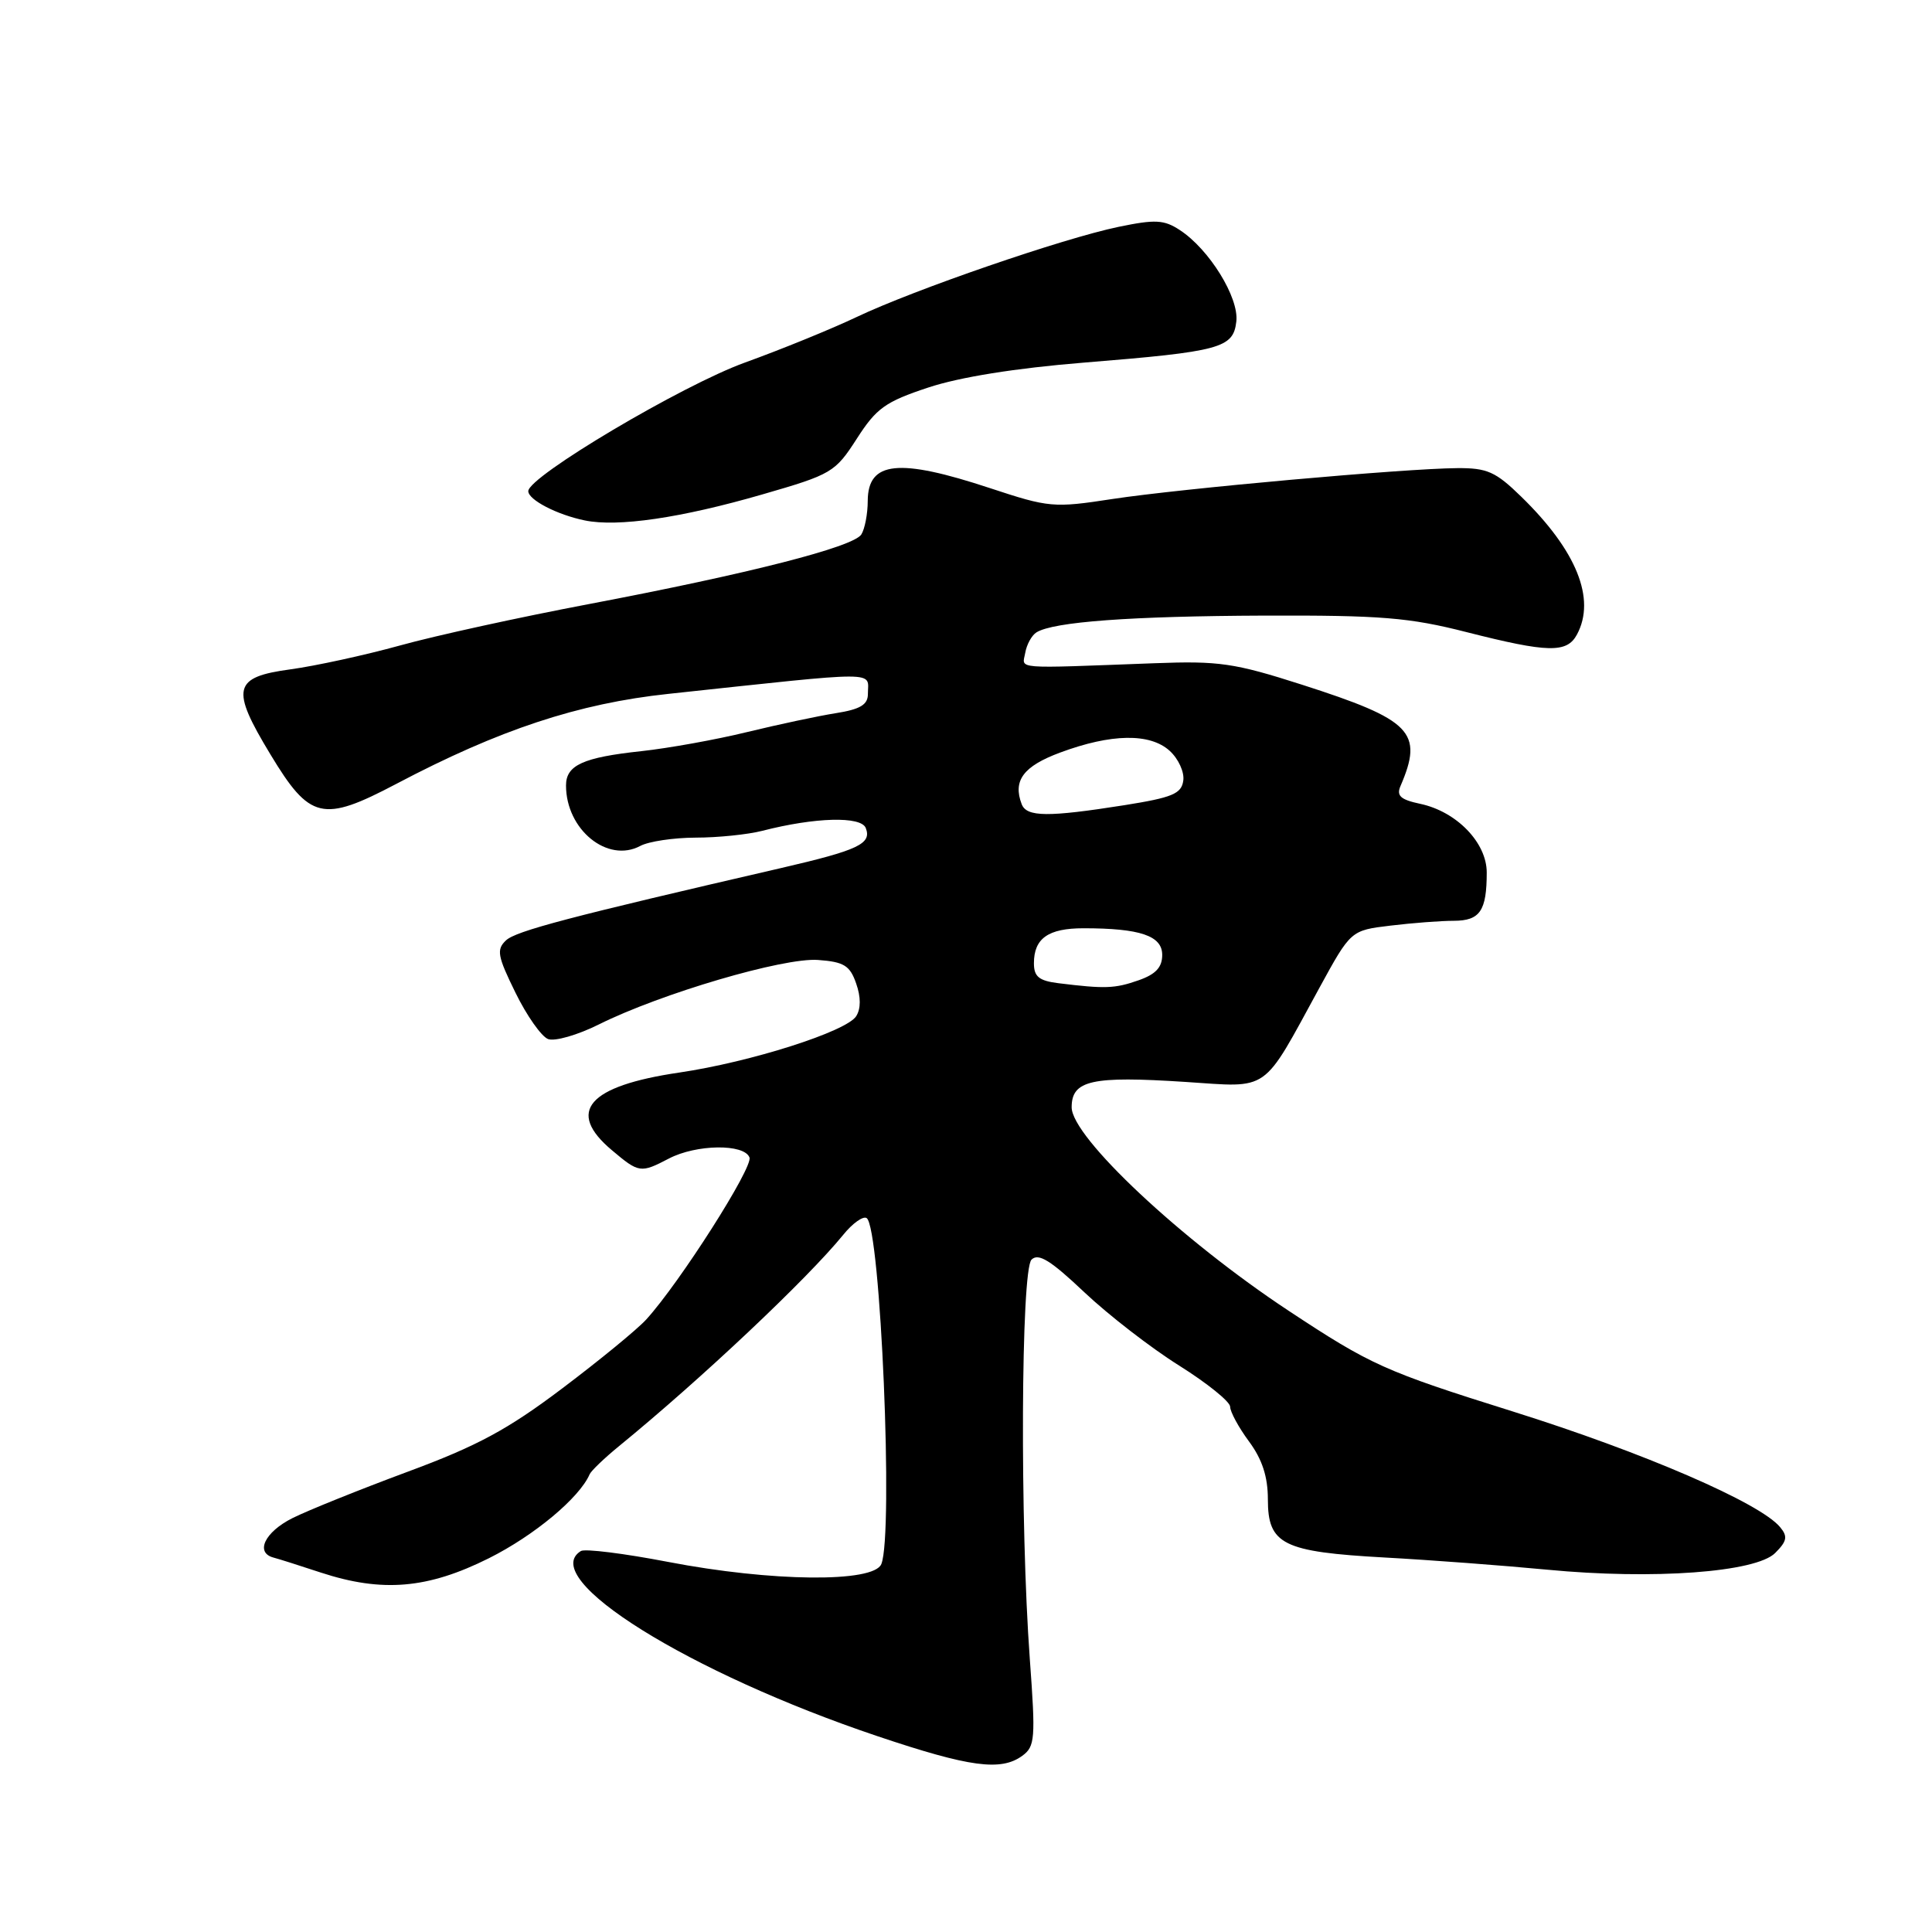 <?xml version="1.0" encoding="UTF-8" standalone="no"?>
<!DOCTYPE svg PUBLIC "-//W3C//DTD SVG 1.1//EN" "http://www.w3.org/Graphics/SVG/1.1/DTD/svg11.dtd" >
<svg xmlns="http://www.w3.org/2000/svg" xmlns:xlink="http://www.w3.org/1999/xlink" version="1.1" viewBox="0 0 256 256">
 <g >
 <path fill="currentColor"
d=" M 135.46 232.65 C 137.15 231.42 137.23 230.38 136.46 219.90 C 135.14 201.91 135.28 168.32 136.68 166.91 C 137.60 166.00 139.21 167.00 143.68 171.23 C 146.88 174.25 152.54 178.63 156.25 180.95 C 159.96 183.28 163.00 185.73 163.00 186.40 C 163.00 187.06 164.12 189.14 165.50 191.00 C 167.25 193.37 168.00 195.67 168.00 198.67 C 168.00 204.65 169.97 205.63 183.50 206.38 C 189.55 206.71 199.22 207.44 205.00 207.99 C 219.06 209.34 232.66 208.34 235.22 205.78 C 236.79 204.21 236.91 203.59 235.87 202.35 C 233.21 199.14 217.77 192.46 200.43 187.02 C 183.46 181.70 181.65 180.88 170.76 173.69 C 156.52 164.29 142.00 150.67 142.00 146.72 C 142.00 143.14 144.65 142.55 157.06 143.36 C 168.38 144.10 167.14 144.97 174.83 130.89 C 178.99 123.28 178.99 123.28 184.24 122.65 C 187.13 122.30 190.91 122.01 192.64 122.01 C 196.11 122.00 197.00 120.69 197.00 115.61 C 197.00 111.65 193.00 107.53 188.18 106.51 C 185.59 105.96 185.01 105.45 185.57 104.16 C 188.65 97.01 187.08 95.40 172.50 90.72 C 163.55 87.85 161.50 87.56 153.00 87.88 C 133.98 88.59 135.46 88.71 135.85 86.50 C 136.04 85.40 136.71 84.18 137.34 83.79 C 139.60 82.39 149.83 81.64 167.50 81.57 C 183.00 81.52 186.73 81.82 194.33 83.76 C 205.15 86.51 207.63 86.56 208.96 84.07 C 211.49 79.35 208.90 72.95 201.58 65.82 C 198.18 62.50 197.06 62.00 193.08 62.03 C 186.12 62.08 156.54 64.73 147.40 66.12 C 139.60 67.32 139.00 67.26 131.18 64.68 C 119.08 60.68 115.01 61.10 114.98 66.36 C 114.98 68.09 114.59 70.09 114.13 70.82 C 113.08 72.48 99.22 76.02 78.00 80.05 C 68.92 81.77 57.67 84.23 53.00 85.53 C 48.33 86.82 41.80 88.24 38.50 88.69 C 30.88 89.72 30.53 91.21 35.83 99.96 C 41.06 108.62 42.74 109.01 52.49 103.88 C 66.14 96.68 76.64 93.21 88.58 91.94 C 117.17 88.88 115.00 88.88 115.00 91.97 C 115.00 93.38 113.98 93.99 110.75 94.50 C 108.41 94.87 103.12 96.00 99.00 97.00 C 94.88 98.01 88.58 99.14 85.00 99.53 C 77.25 100.36 75.00 101.39 75.00 104.08 C 75.00 109.93 80.50 114.41 84.84 112.09 C 85.96 111.49 89.26 111.00 92.18 110.99 C 95.11 110.99 99.08 110.58 101.00 110.09 C 107.99 108.29 114.11 108.12 114.72 109.72 C 115.53 111.81 113.74 112.65 103.50 115.02 C 75.43 121.50 68.36 123.36 67.04 124.61 C 65.76 125.82 65.92 126.69 68.30 131.53 C 69.79 134.58 71.74 137.34 72.62 137.68 C 73.50 138.02 76.54 137.15 79.36 135.74 C 87.59 131.64 103.83 126.86 108.40 127.20 C 111.83 127.45 112.62 127.94 113.44 130.30 C 114.08 132.12 114.08 133.65 113.45 134.65 C 112.17 136.68 99.46 140.73 90.00 142.12 C 77.90 143.90 74.97 147.28 81.08 152.41 C 84.67 155.44 84.88 155.47 88.64 153.51 C 92.26 151.62 98.61 151.53 99.31 153.37 C 99.81 154.67 90.08 169.95 85.63 174.84 C 84.46 176.13 79.45 180.24 74.50 183.97 C 67.27 189.43 63.24 191.60 54.00 195.02 C 47.67 197.37 40.81 200.13 38.75 201.16 C 35.08 203.00 33.77 205.74 36.25 206.39 C 36.94 206.57 39.75 207.46 42.50 208.37 C 50.65 211.04 56.67 210.53 64.79 206.47 C 70.80 203.46 76.78 198.47 78.13 195.35 C 78.34 194.88 80.08 193.21 82.00 191.64 C 92.90 182.74 106.98 169.46 111.74 163.61 C 112.96 162.10 114.36 161.10 114.83 161.40 C 116.68 162.54 118.41 203.28 116.78 207.25 C 115.76 209.74 102.23 209.60 88.52 206.96 C 82.70 205.84 77.51 205.19 76.97 205.52 C 71.17 209.11 91.29 221.66 116.32 230.07 C 128.49 234.16 132.63 234.72 135.46 232.65 Z  M 101.03 65.51 C 110.21 62.86 110.66 62.59 113.53 58.13 C 116.13 54.08 117.31 53.23 123.00 51.35 C 127.15 49.97 134.59 48.78 143.60 48.05 C 161.77 46.58 163.41 46.13 163.82 42.60 C 164.19 39.44 160.24 33.04 156.34 30.49 C 154.24 29.11 153.09 29.05 148.21 30.06 C 140.85 31.59 121.18 38.36 113.50 42.01 C 110.20 43.58 103.55 46.29 98.71 48.04 C 90.38 51.05 70.00 63.14 70.00 65.08 C 70.00 66.23 73.82 68.21 77.49 68.96 C 81.86 69.86 90.22 68.64 101.03 65.51 Z  M 140.25 130.28 C 137.67 129.96 137.00 129.41 137.00 127.64 C 137.00 124.34 138.89 123.00 143.57 123.00 C 151.07 123.00 154.00 123.99 154.00 126.53 C 154.00 128.18 153.14 129.10 150.85 129.90 C 147.71 131.00 146.42 131.04 140.25 130.28 Z  M 135.38 106.56 C 134.18 103.43 135.60 101.53 140.47 99.72 C 147.25 97.20 152.37 97.12 154.98 99.48 C 156.14 100.53 156.96 102.31 156.79 103.44 C 156.55 105.18 155.34 105.68 149.00 106.69 C 138.86 108.29 136.04 108.27 135.38 106.56 Z "/>
</g>
</svg>